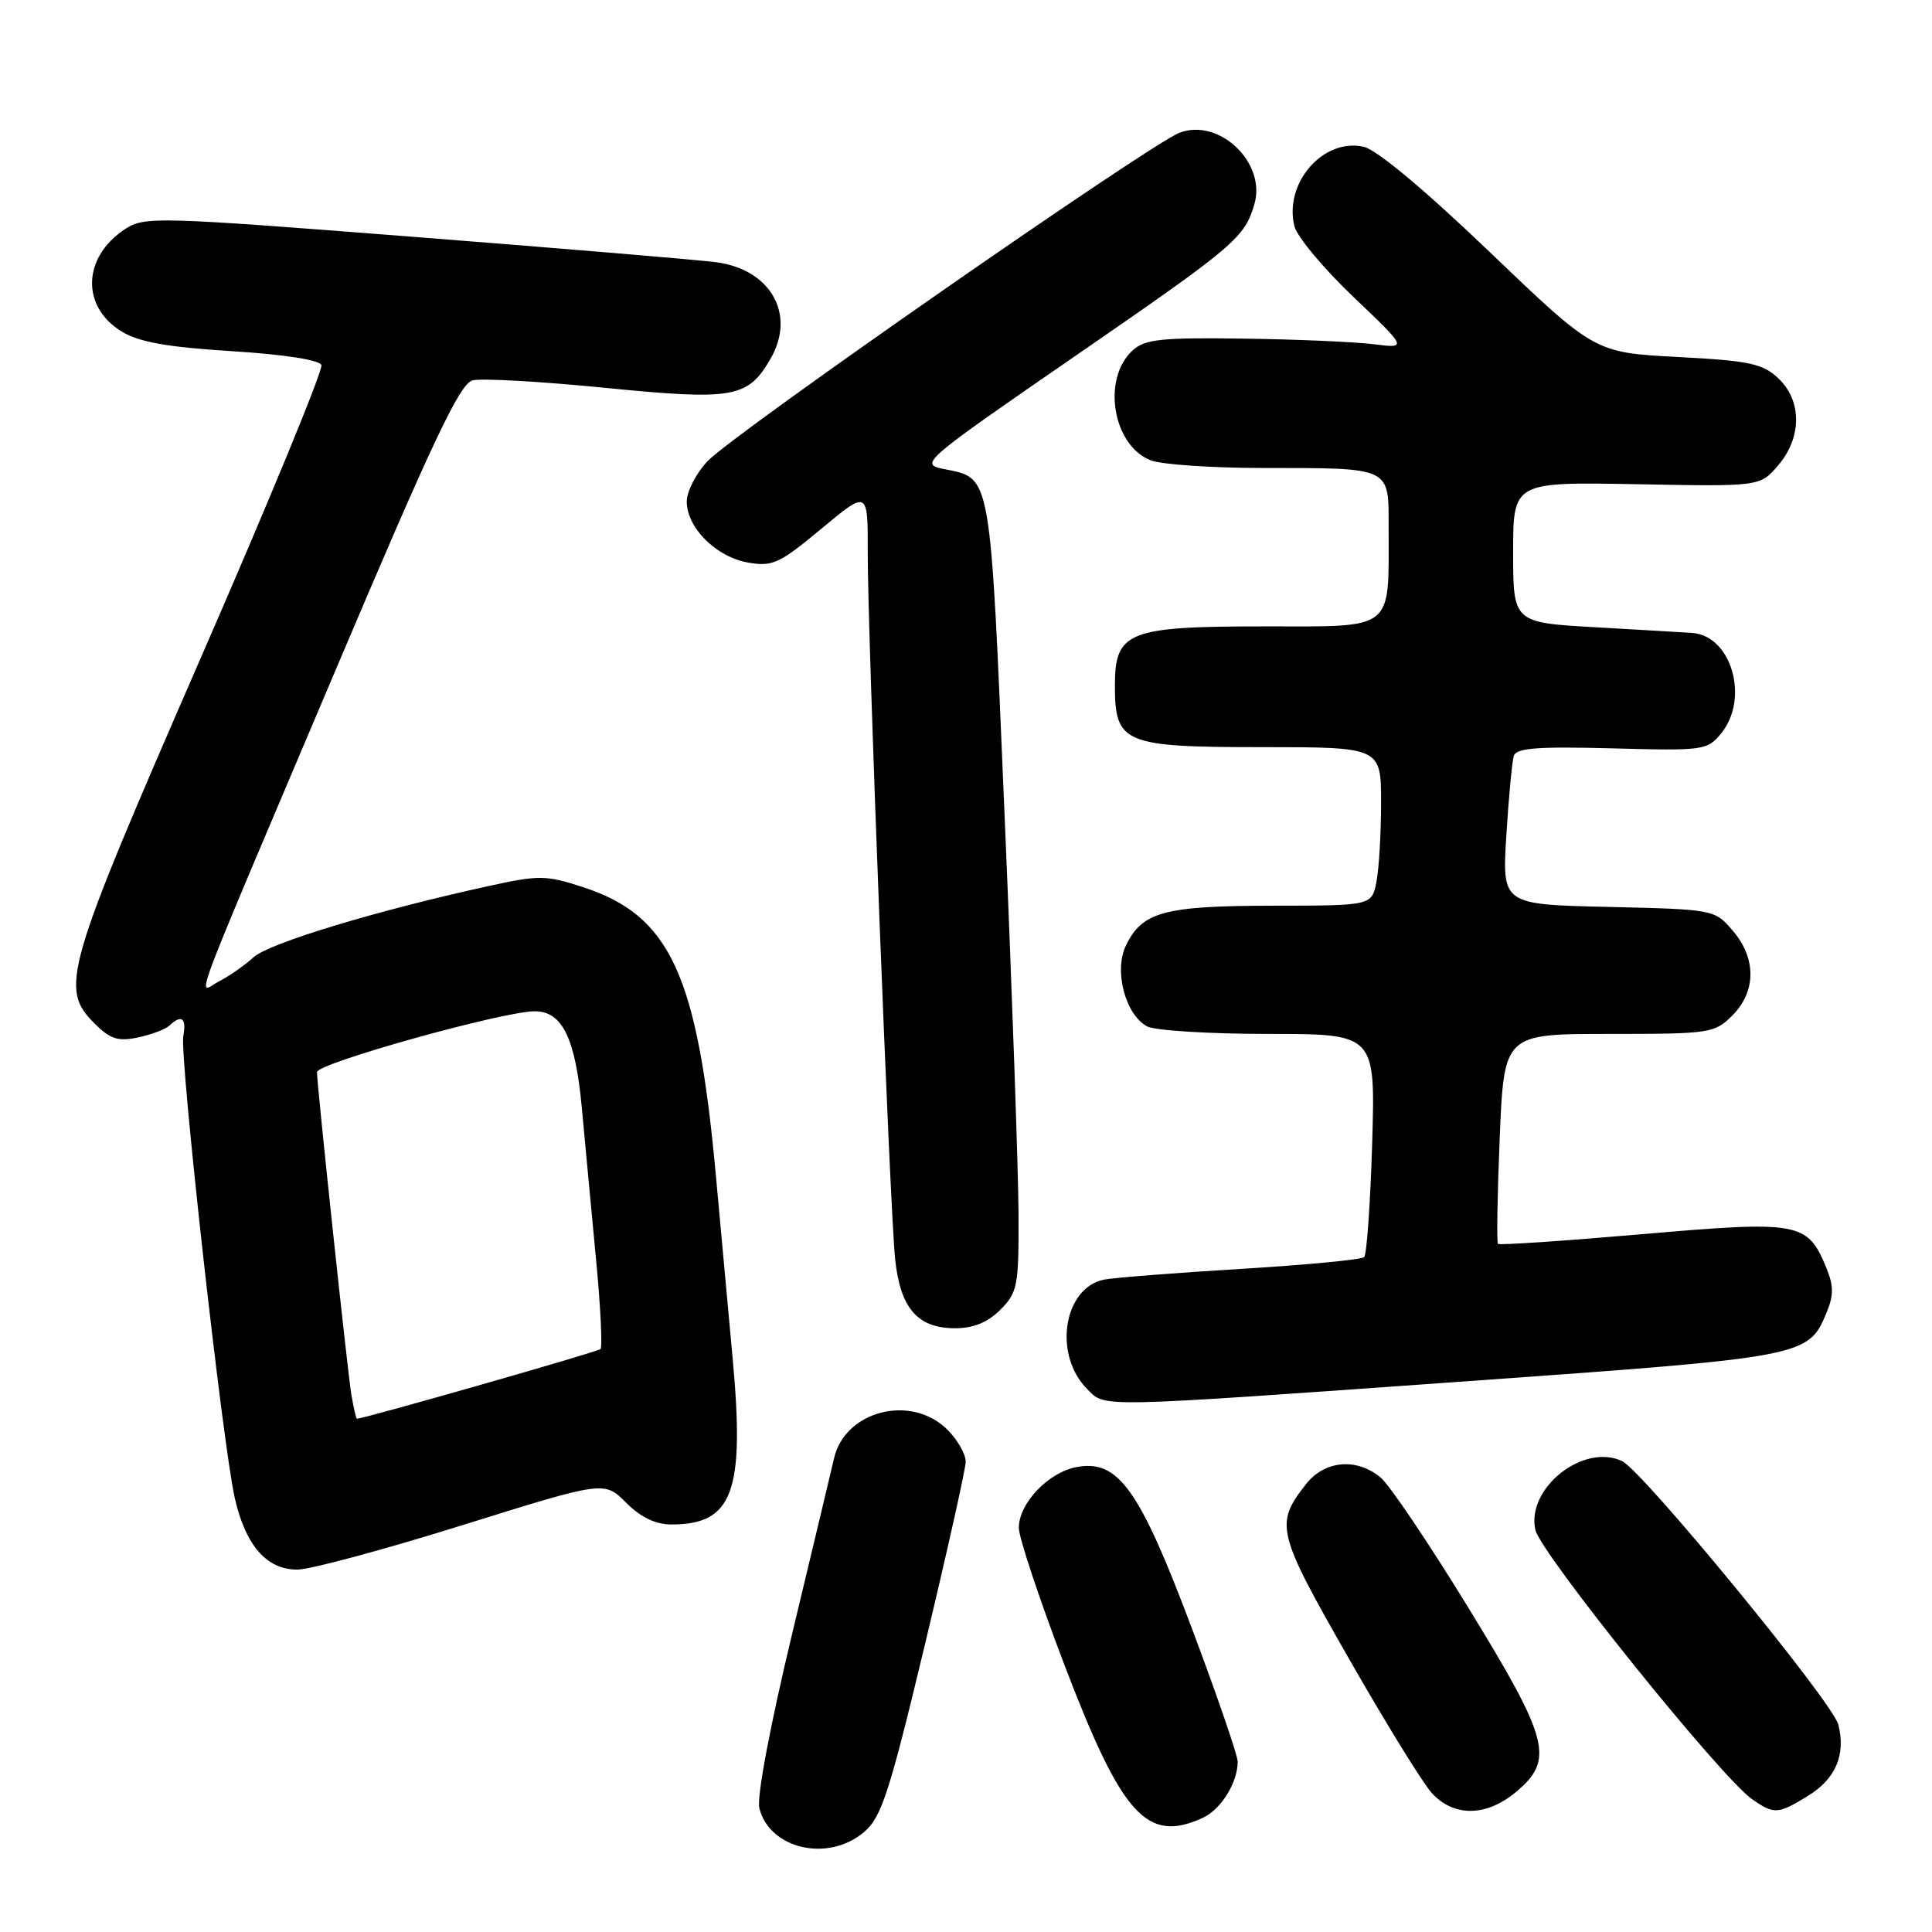 <?xml version="1.0" encoding="UTF-8" standalone="no"?>
<!DOCTYPE svg PUBLIC "-//W3C//DTD SVG 1.1//EN" "http://www.w3.org/Graphics/SVG/1.1/DTD/svg11.dtd" >
<svg xmlns="http://www.w3.org/2000/svg" xmlns:xlink="http://www.w3.org/1999/xlink" version="1.1" viewBox="0 0 256 256">
 <g >
 <path fill="currentColor"
d=" M 114.52 242.73 C 116.81 240.76 117.86 237.52 122.54 217.98 C 125.50 205.62 127.94 194.69 127.96 193.70 C 127.98 192.72 126.90 190.80 125.55 189.45 C 120.77 184.68 111.99 186.89 110.52 193.22 C 110.23 194.48 107.75 204.87 105.00 216.33 C 102.03 228.72 100.25 238.15 100.62 239.60 C 101.98 245.04 109.79 246.80 114.52 242.73 Z  M 159.34 240.89 C 161.78 239.78 164.00 236.22 164.00 233.42 C 164.00 232.60 161.26 224.63 157.91 215.71 C 150.97 197.26 148.16 193.34 142.62 194.40 C 138.88 195.12 135.00 199.21 135.00 202.44 C 135.00 203.72 137.72 211.90 141.05 220.63 C 148.68 240.61 151.97 244.25 159.34 240.89 Z  M 200.92 237.41 C 205.98 233.15 205.30 230.54 194.52 212.96 C 189.31 204.46 184.09 196.71 182.91 195.75 C 179.72 193.13 175.52 193.52 173.05 196.66 C 168.90 201.94 169.15 202.99 178.63 219.59 C 183.51 228.14 188.49 236.22 189.70 237.56 C 192.63 240.80 196.96 240.74 200.92 237.41 Z  M 239.63 237.92 C 243.25 235.68 244.59 232.50 243.59 228.52 C 242.85 225.57 217.67 194.89 214.93 193.60 C 209.80 191.19 202.23 197.20 203.44 202.71 C 204.11 205.78 228.01 235.49 232.13 238.38 C 235.09 240.45 235.58 240.42 239.63 237.92 Z  M 61.28 202.09 C 80.07 196.22 80.07 196.22 82.96 199.11 C 84.92 201.07 86.86 202.00 88.99 202.00 C 97.10 202.00 98.70 197.67 97.09 180.11 C 96.45 173.18 95.46 162.32 94.88 156.00 C 92.44 129.15 88.84 121.31 77.22 117.54 C 72.33 115.95 71.42 115.94 64.72 117.41 C 49.93 120.65 35.66 124.97 33.61 126.83 C 32.45 127.89 30.42 129.31 29.10 129.99 C 26.12 131.53 24.41 136.11 44.28 89.23 C 57.31 58.48 60.92 50.84 62.61 50.40 C 63.77 50.10 71.63 50.54 80.08 51.38 C 97.21 53.08 99.11 52.75 102.12 47.50 C 105.50 41.63 102.10 35.67 94.85 34.74 C 92.46 34.43 74.47 32.92 54.88 31.39 C 20.75 28.72 19.15 28.67 16.58 30.35 C 10.92 34.06 10.71 40.64 16.14 43.94 C 18.43 45.33 22.19 46.00 30.69 46.53 C 37.69 46.97 42.33 47.69 42.59 48.38 C 42.83 49.01 35.60 66.56 26.51 87.39 C 8.55 128.60 7.86 130.95 12.53 135.62 C 14.60 137.69 15.64 138.02 18.28 137.47 C 20.05 137.09 21.93 136.39 22.45 135.89 C 24.05 134.38 24.74 134.89 24.29 137.25 C 23.77 139.97 29.50 191.43 31.11 198.50 C 32.54 204.80 35.35 208.01 39.42 207.98 C 41.12 207.97 50.95 205.32 61.28 202.09 Z  M 194.26 183.03 C 239.27 179.82 239.61 179.76 242.02 173.95 C 242.99 171.61 242.98 170.37 241.97 167.92 C 239.48 161.92 238.40 161.73 217.52 163.54 C 207.24 164.43 198.67 165.01 198.49 164.82 C 198.30 164.63 198.41 158.30 198.72 150.74 C 199.30 137.00 199.30 137.00 213.20 137.00 C 226.62 137.00 227.17 136.92 229.55 134.55 C 232.72 131.37 232.74 126.97 229.59 123.31 C 227.19 120.51 227.11 120.50 213.11 120.17 C 199.03 119.85 199.03 119.85 199.60 110.67 C 199.91 105.63 200.36 100.90 200.59 100.16 C 200.91 99.11 203.73 98.90 213.59 99.16 C 225.81 99.49 226.23 99.43 228.09 97.14 C 231.82 92.53 229.43 84.25 224.25 83.87 C 223.29 83.80 217.55 83.47 211.50 83.12 C 200.50 82.50 200.50 82.50 200.50 73.18 C 200.50 63.86 200.50 63.86 216.85 64.16 C 233.20 64.47 233.20 64.47 235.60 61.68 C 238.78 57.98 238.79 53.09 235.62 50.11 C 233.55 48.17 231.79 47.80 222.27 47.30 C 211.31 46.72 211.31 46.72 197.40 33.40 C 188.85 25.21 182.43 19.84 180.71 19.45 C 175.35 18.24 170.11 24.24 171.51 29.96 C 171.86 31.36 175.37 35.57 179.32 39.33 C 186.50 46.17 186.50 46.17 182.00 45.61 C 179.53 45.30 171.76 44.96 164.75 44.87 C 153.94 44.71 151.71 44.95 150.11 46.40 C 145.95 50.16 147.42 59.07 152.52 61.01 C 153.95 61.55 160.61 62.01 167.32 62.01 C 184.50 62.03 184.00 61.79 184.00 69.99 C 184.00 83.74 184.93 83.00 167.49 83.00 C 149.46 83.00 147.73 83.69 147.73 90.84 C 147.73 98.51 148.89 99.00 167.15 99.00 C 183.00 99.00 183.00 99.00 183.00 106.38 C 183.00 110.43 182.72 115.16 182.38 116.88 C 181.75 120.00 181.75 120.00 168.62 120.01 C 154.24 120.03 151.33 120.82 149.18 125.31 C 147.58 128.66 149.11 134.45 152.01 136.01 C 153.03 136.55 160.25 137.00 168.06 137.00 C 182.25 137.00 182.25 137.00 181.82 151.48 C 181.58 159.44 181.10 166.23 180.76 166.57 C 180.42 166.91 173.02 167.62 164.32 168.14 C 155.62 168.67 147.49 169.31 146.26 169.56 C 140.89 170.69 139.54 179.54 144.06 184.06 C 146.52 186.52 144.70 186.56 194.26 183.03 Z  M 132.55 173.55 C 134.84 171.25 135.00 170.42 134.96 160.80 C 134.93 155.13 134.11 131.46 133.12 108.20 C 131.16 61.91 131.43 63.45 124.98 62.13 C 121.82 61.48 122.29 61.08 142.62 47.07 C 163.65 32.58 164.91 31.51 166.21 27.06 C 167.82 21.57 161.55 15.59 156.29 17.59 C 152.39 19.07 97.11 57.53 93.75 61.11 C 92.24 62.71 91.00 65.12 91.00 66.46 C 91.00 69.92 94.89 73.80 99.10 74.54 C 102.36 75.11 103.27 74.69 108.85 70.05 C 115.00 64.93 115.00 64.93 114.98 73.21 C 114.96 84.15 117.90 160.00 118.61 166.83 C 119.29 173.35 121.58 176.00 126.55 176.00 C 128.98 176.00 130.86 175.23 132.55 173.55 Z  M 46.55 184.75 C 46.05 181.75 42.00 143.76 42.00 142.06 C 42.00 140.89 66.66 134.00 70.86 134.00 C 74.50 134.00 76.23 137.53 77.09 146.73 C 77.53 151.55 78.39 160.62 78.98 166.89 C 79.58 173.15 79.84 178.49 79.57 178.76 C 79.20 179.13 48.45 187.92 47.30 187.99 C 47.18 187.99 46.85 186.54 46.55 184.75 Z "/>
</g>
</svg>